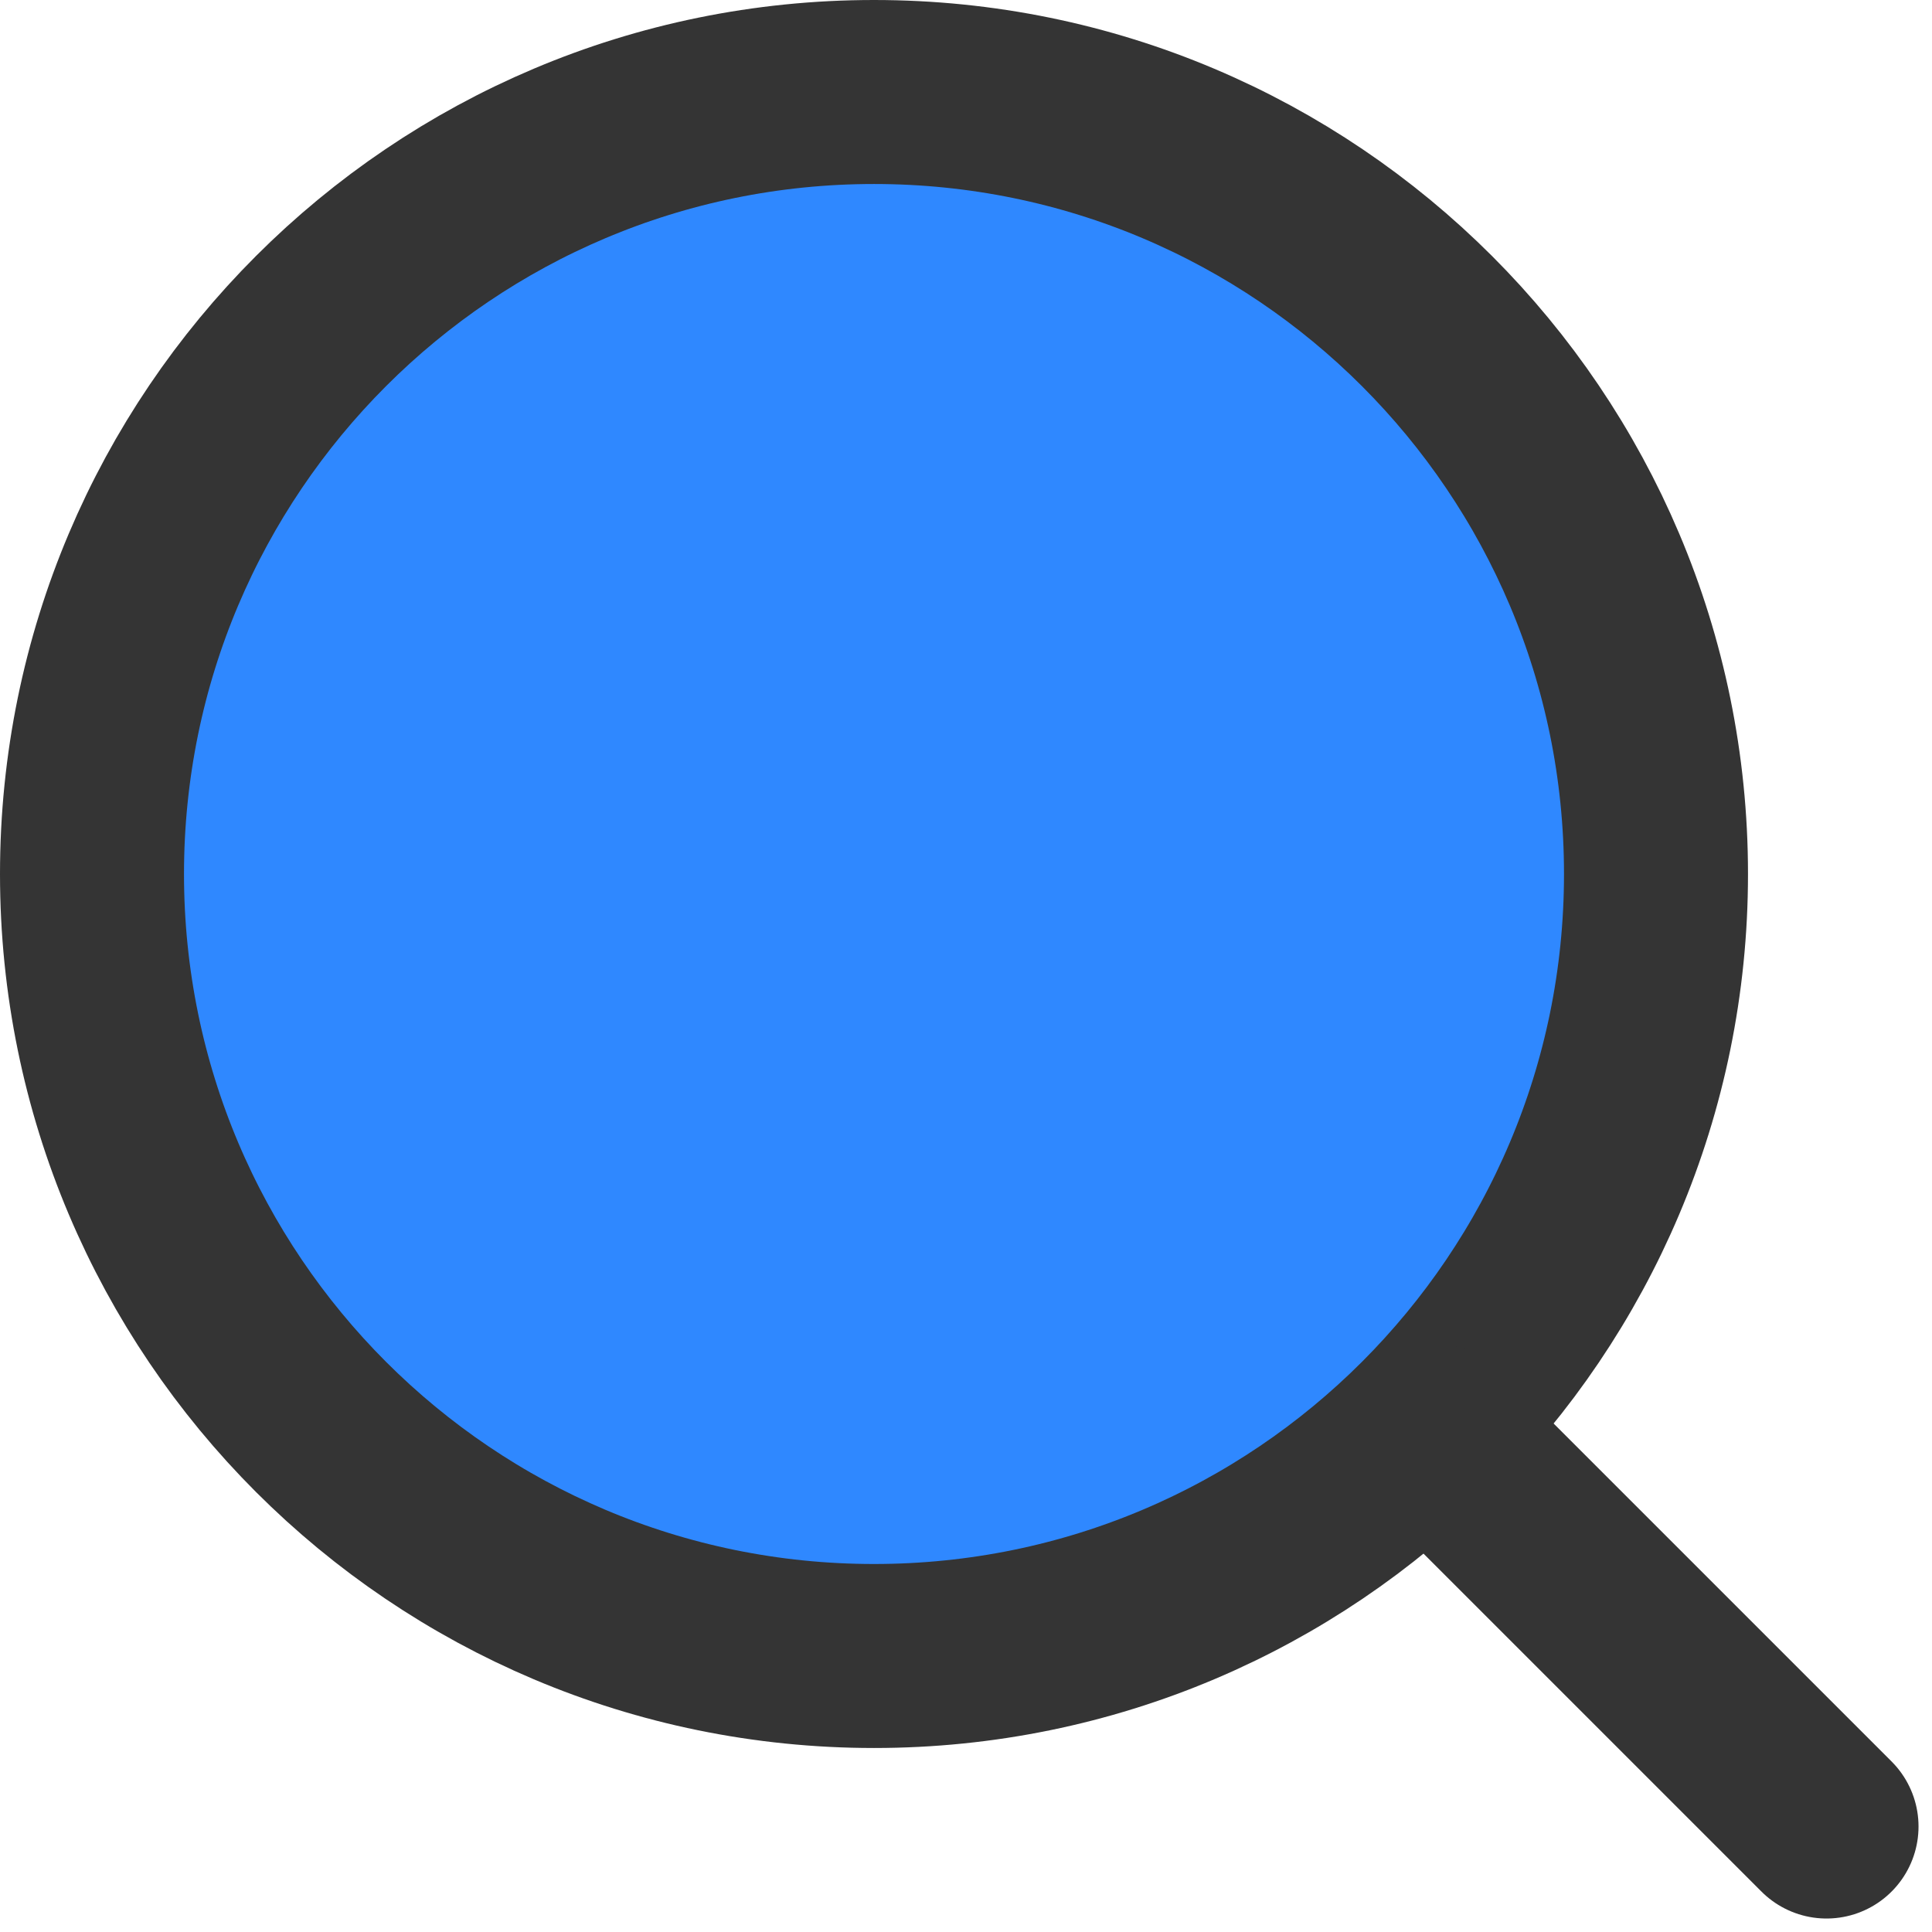 <svg width="42" height="42" viewBox="0 0 42 42" fill="none" xmlns="http://www.w3.org/2000/svg">
<path d="M19 36C28.389 36 36 28.389 36 19C36 9.611 28.389 2 19 2C9.611 2 2 9.611 2 19C2 28.389 9.611 36 19 36Z" fill="#2F88FF" stroke="#343434" stroke-width="4" stroke-linejoin="round"/>
<path d="M31.222 31.222L39.707 39.707" stroke="#343434" stroke-width="4" stroke-linecap="round" stroke-linejoin="round"/>
</svg>
